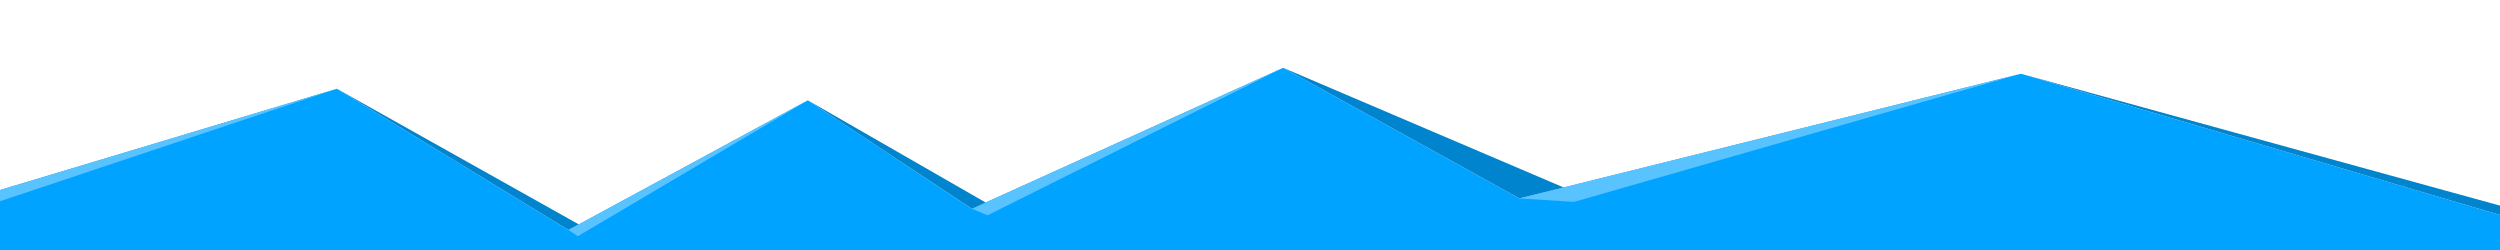 <svg width="4000" height="400" viewBox="0 0 4000 400" fill="none" xmlns="http://www.w3.org/2000/svg">
<path d="M539 142L0 304V400H4000V344L3233.5 118L2431 317.5L2053 108.5L1555 334L1292.5 160.5L909.5 368L539 142Z" fill="#00A3FF"/>
<path d="M1580 344.5L1555 334L2053 108.5L1580 344.5Z" fill="#58C3FF"/>
<path d="M926 359L539 142L909.5 368L926 359Z" fill="#0084CE"/>
<path d="M1577 324L1292.5 160.5L1555 334L1577 324Z" fill="#0084CE"/>
<path d="M2502 300L2053 108.5L2431 317.5L2502 300Z" fill="#0084CE"/>
<path d="M4000 329L3233.5 118L4000 344V329Z" fill="#0084CE"/>
<path d="M0 304L539 142L0 322V304Z" fill="#58C3FF"/>
<path d="M909.5 368L924.5 378L1292.34 160.592L909.5 368Z" fill="#58C3FF"/>
<path d="M2518.5 323L2431 317.5L3233.5 118L2518.5 323Z" fill="#58C3FF"/>
</svg>
